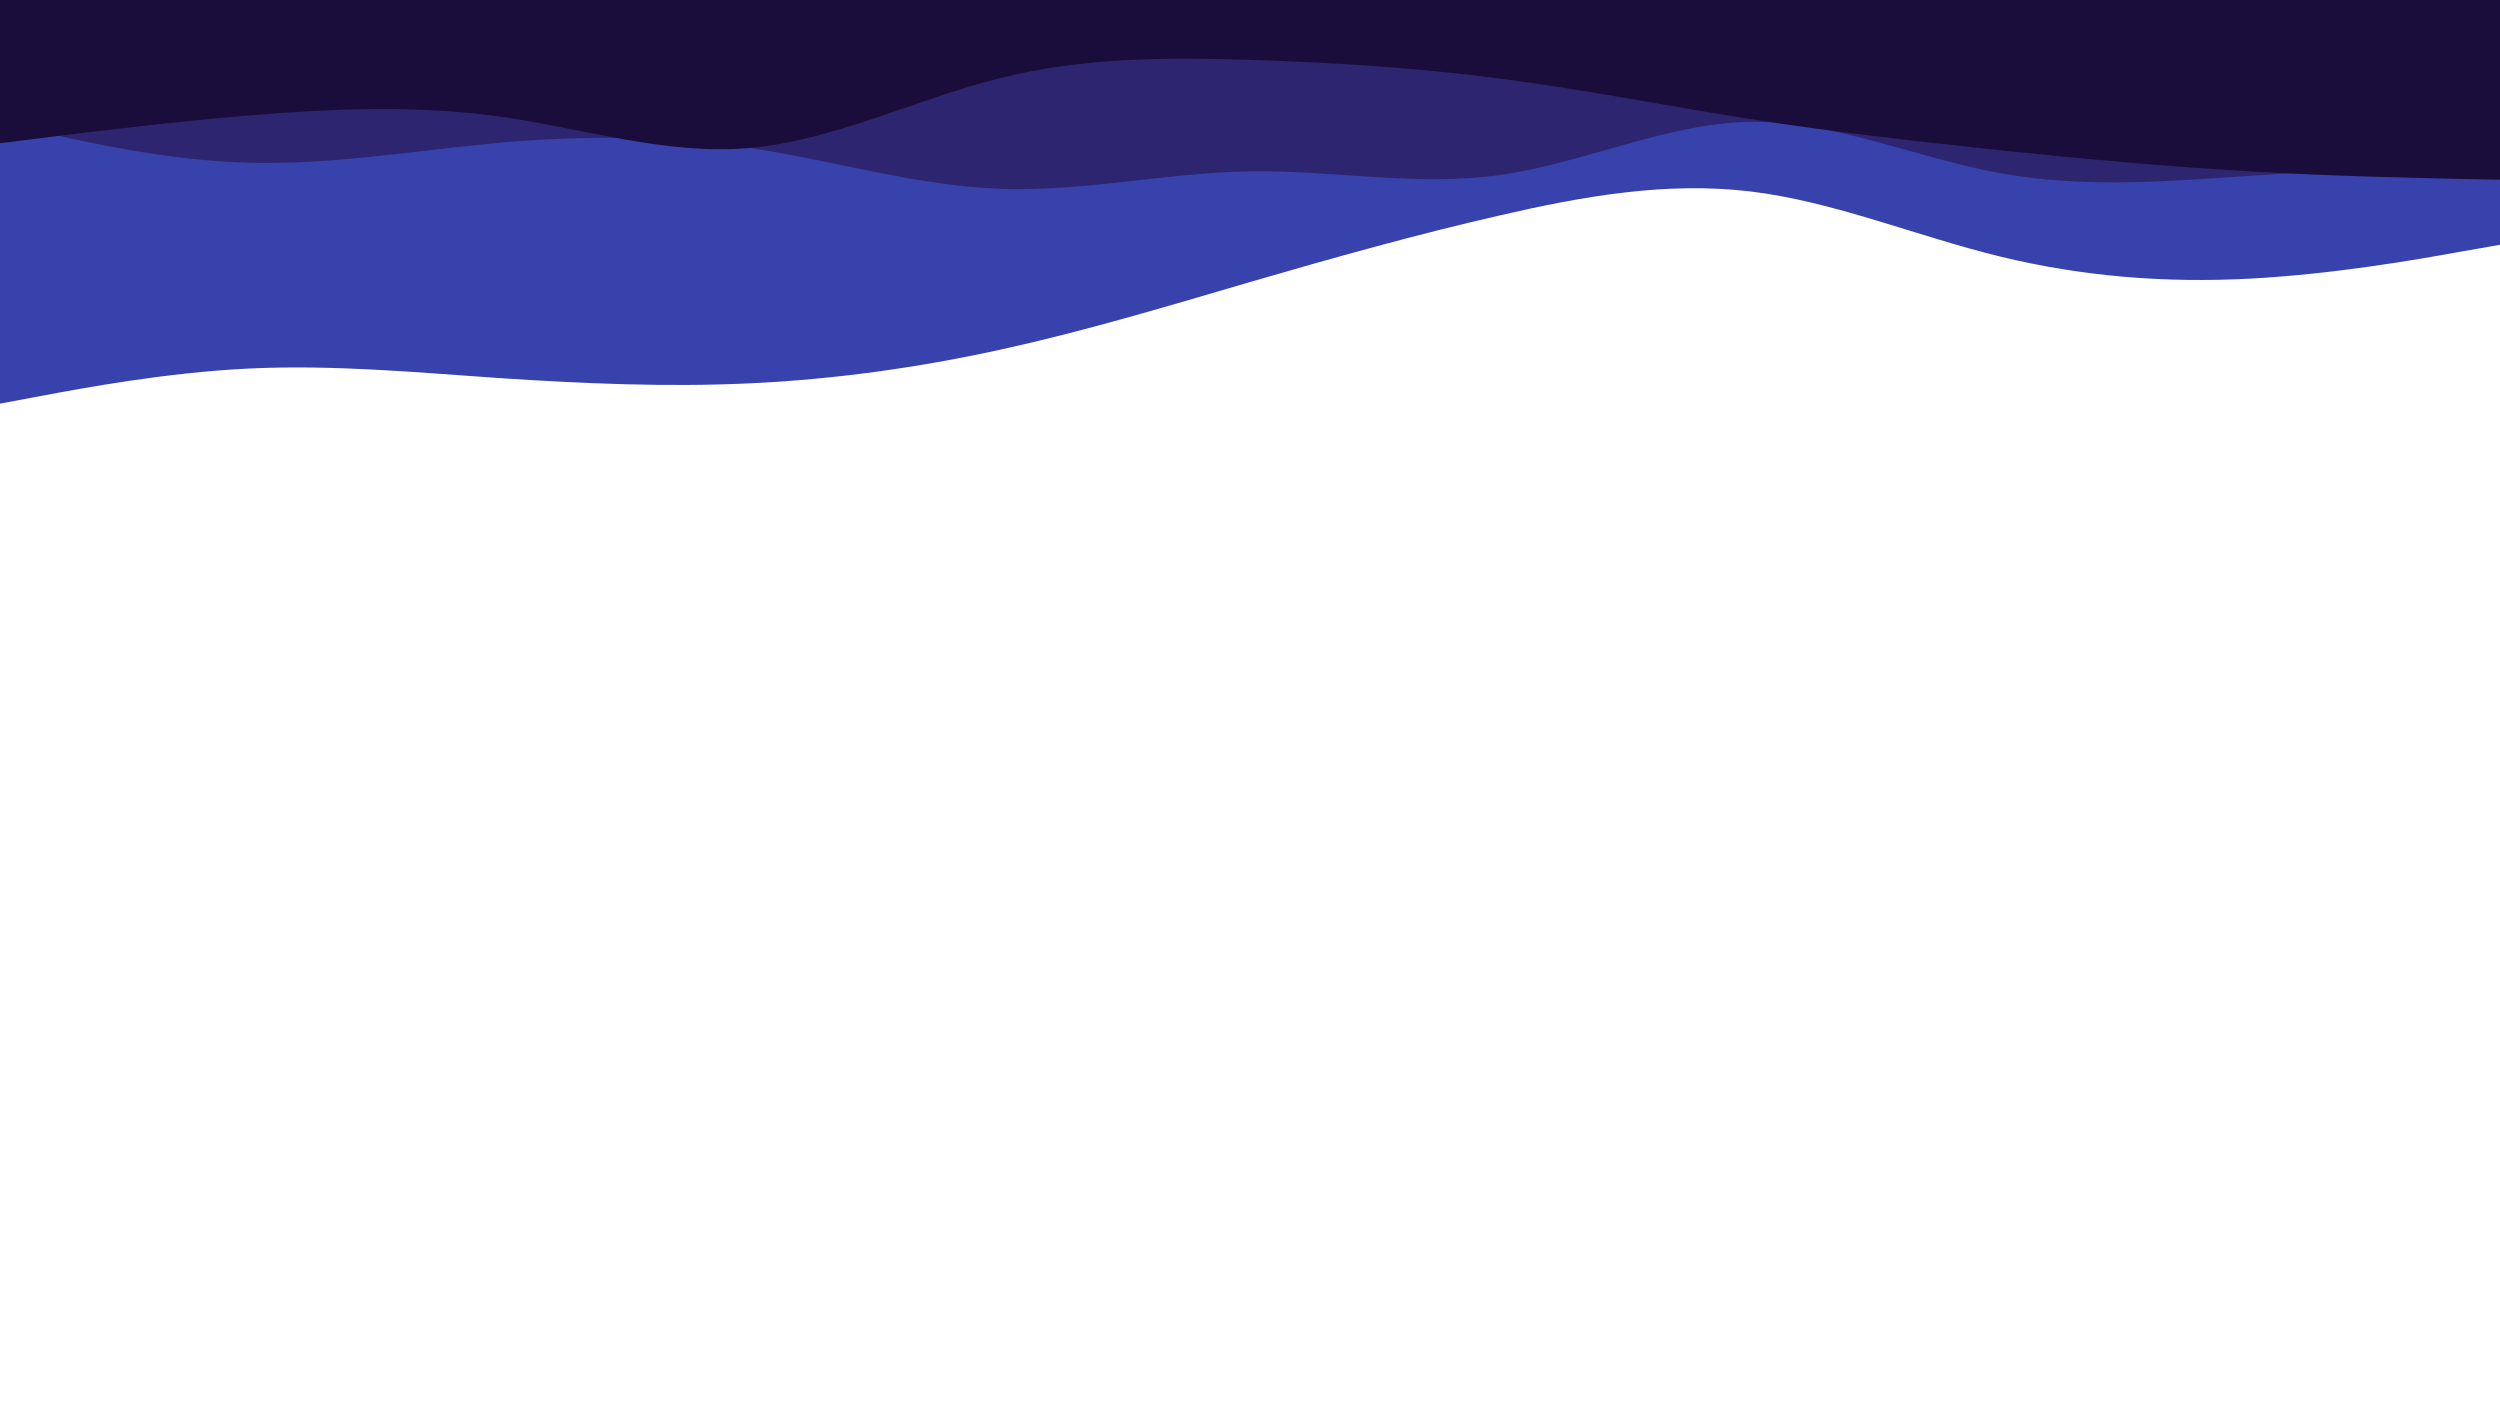 <svg id="visual" viewBox="0 0 960 540" width="960" height="540" xmlns="http://www.w3.org/2000/svg" xmlns:xlink="http://www.w3.org/1999/xlink" version="1.1"><path d="M0 155L16 152C32 149 64 143 96 141.5C128 140 160 143 192 145.2C224 147.3 256 148.7 288 147.2C320 145.7 352 141.3 384 134.3C416 127.3 448 117.7 480 108.3C512 99 544 90 576 82.7C608 75.3 640 69.7 672 73.5C704 77.3 736 90.7 768 98.5C800 106.3 832 108.7 864 107C896 105.3 928 99.7 944 96.8L960 94L960 0L944 0C928 0 896 0 864 0C832 0 800 0 768 0C736 0 704 0 672 0C640 0 608 0 576 0C544 0 512 0 480 0C448 0 416 0 384 0C352 0 320 0 288 0C256 0 224 0 192 0C160 0 128 0 96 0C64 0 32 0 16 0L0 0Z" fill="#3742ad"></path><path d="M0 47L16 50.7C32 54.3 64 61.7 96 62.5C128 63.3 160 57.7 192 54.8C224 52 256 52 288 56.8C320 61.7 352 71.3 384 72.5C416 73.7 448 66.3 480 65.8C512 65.3 544 71.7 576 67.2C608 62.7 640 47.3 672 46.8C704 46.3 736 60.7 768 66.5C800 72.3 832 69.7 864 67.5C896 65.3 928 63.7 944 62.8L960 62L960 0L944 0C928 0 896 0 864 0C832 0 800 0 768 0C736 0 704 0 672 0C640 0 608 0 576 0C544 0 512 0 480 0C448 0 416 0 384 0C352 0 320 0 288 0C256 0 224 0 192 0C160 0 128 0 96 0C64 0 32 0 16 0L0 0Z" fill="#2e2571"></path><path d="M0 55L16 53C32 51 64 47 96 44.3C128 41.7 160 40.3 192 44.8C224 49.3 256 59.7 288 56.8C320 54 352 38 384 30C416 22 448 22 480 23C512 24 544 26 576 30.2C608 34.3 640 40.7 672 45.7C704 50.7 736 54.3 768 57.7C800 61 832 64 864 65.8C896 67.7 928 68.3 944 68.7L960 69L960 0L944 0C928 0 896 0 864 0C832 0 800 0 768 0C736 0 704 0 672 0C640 0 608 0 576 0C544 0 512 0 480 0C448 0 416 0 384 0C352 0 320 0 288 0C256 0 224 0 192 0C160 0 128 0 96 0C64 0 32 0 16 0L0 0Z" fill="#1b0d3b"></path></svg>
